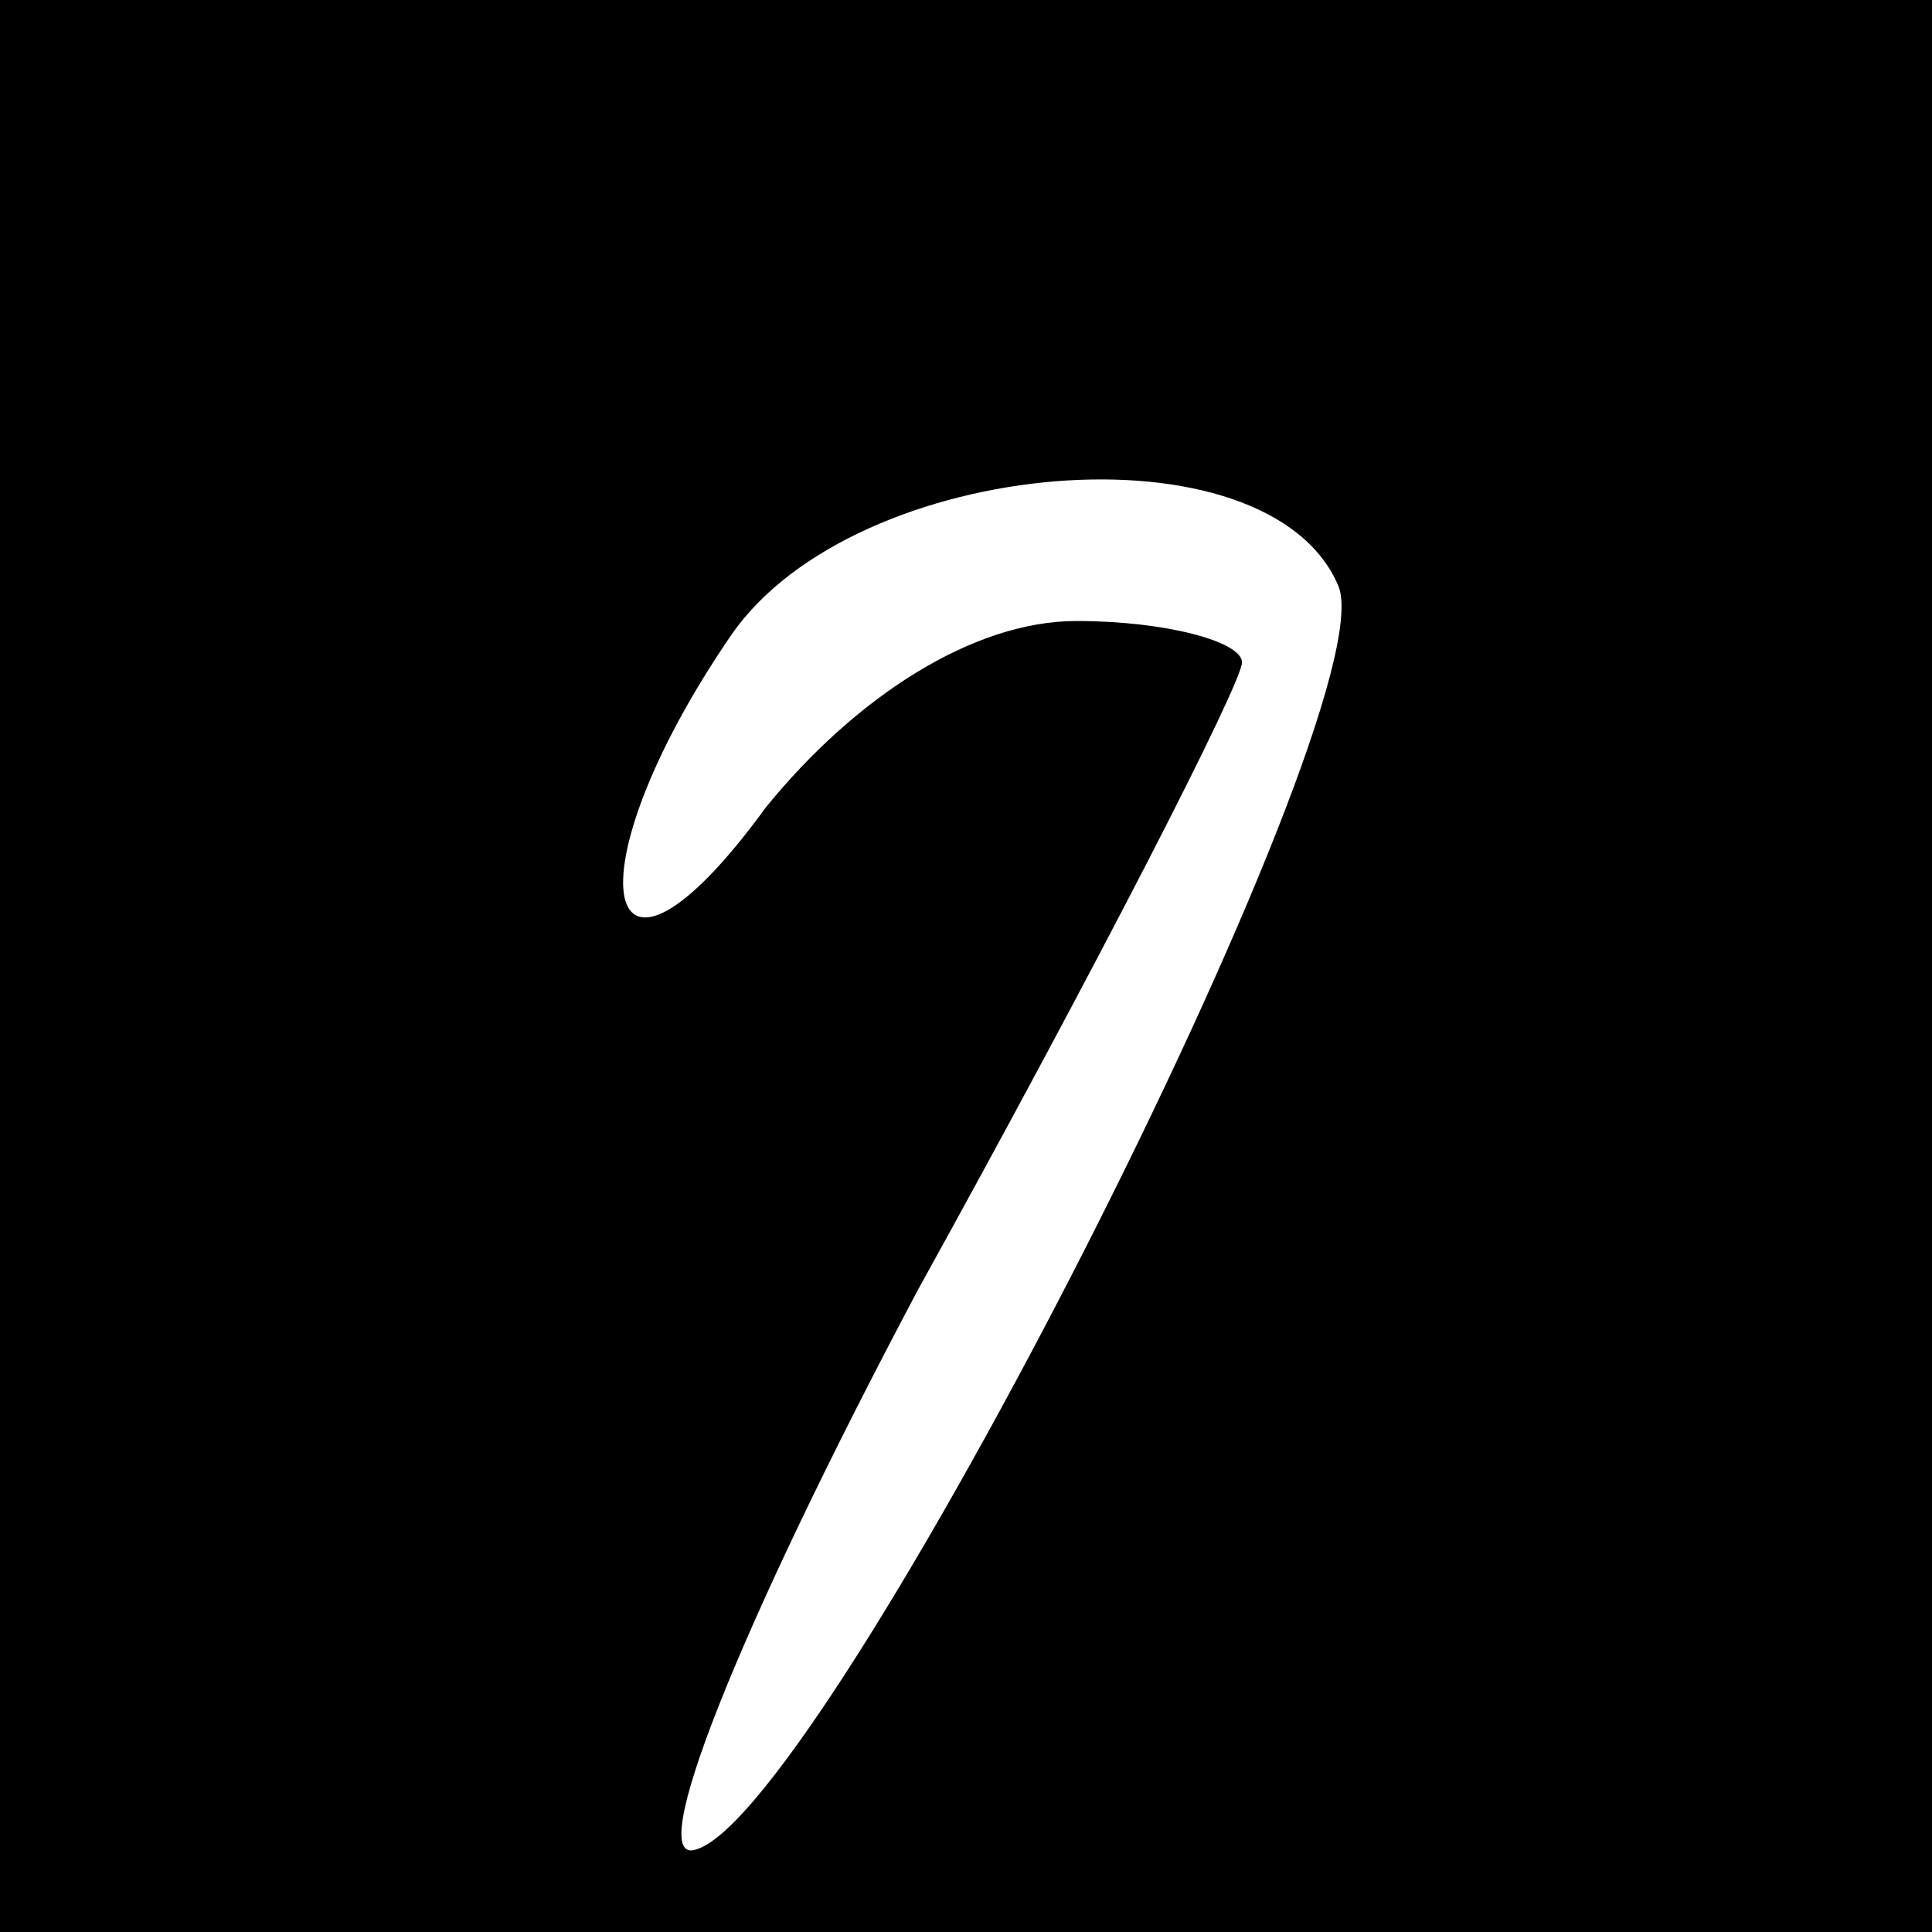 <?xml version="1.0" standalone="no"?>
<!DOCTYPE svg PUBLIC "-//W3C//DTD SVG 20010904//EN"
 "http://www.w3.org/TR/2001/REC-SVG-20010904/DTD/svg10.dtd">
<svg version="1.0" xmlns="http://www.w3.org/2000/svg"
 width="28pt" height="28pt" viewBox="0 0 28 28"
 preserveAspectRatio="xMidYMid meet">
<g transform="translate(0,28) scale(0.1,-0.1)"
fill="#000000" stroke="none">
<path d="M0 140 l0 -140 140 0 140 0 0 140 0 140 -140 0 -140 0 0 -140z m194
55 c7 -18 -74 -177 -93 -183 -8 -3 6 32 32 81 26 47 47 88 47 91 0 3 -11 6
-24 6 -15 0 -32 -11 -45 -27 -24 -33 -29 -10 -5 25 18 26 78 31 88 7z"/>
</g>
</svg>
